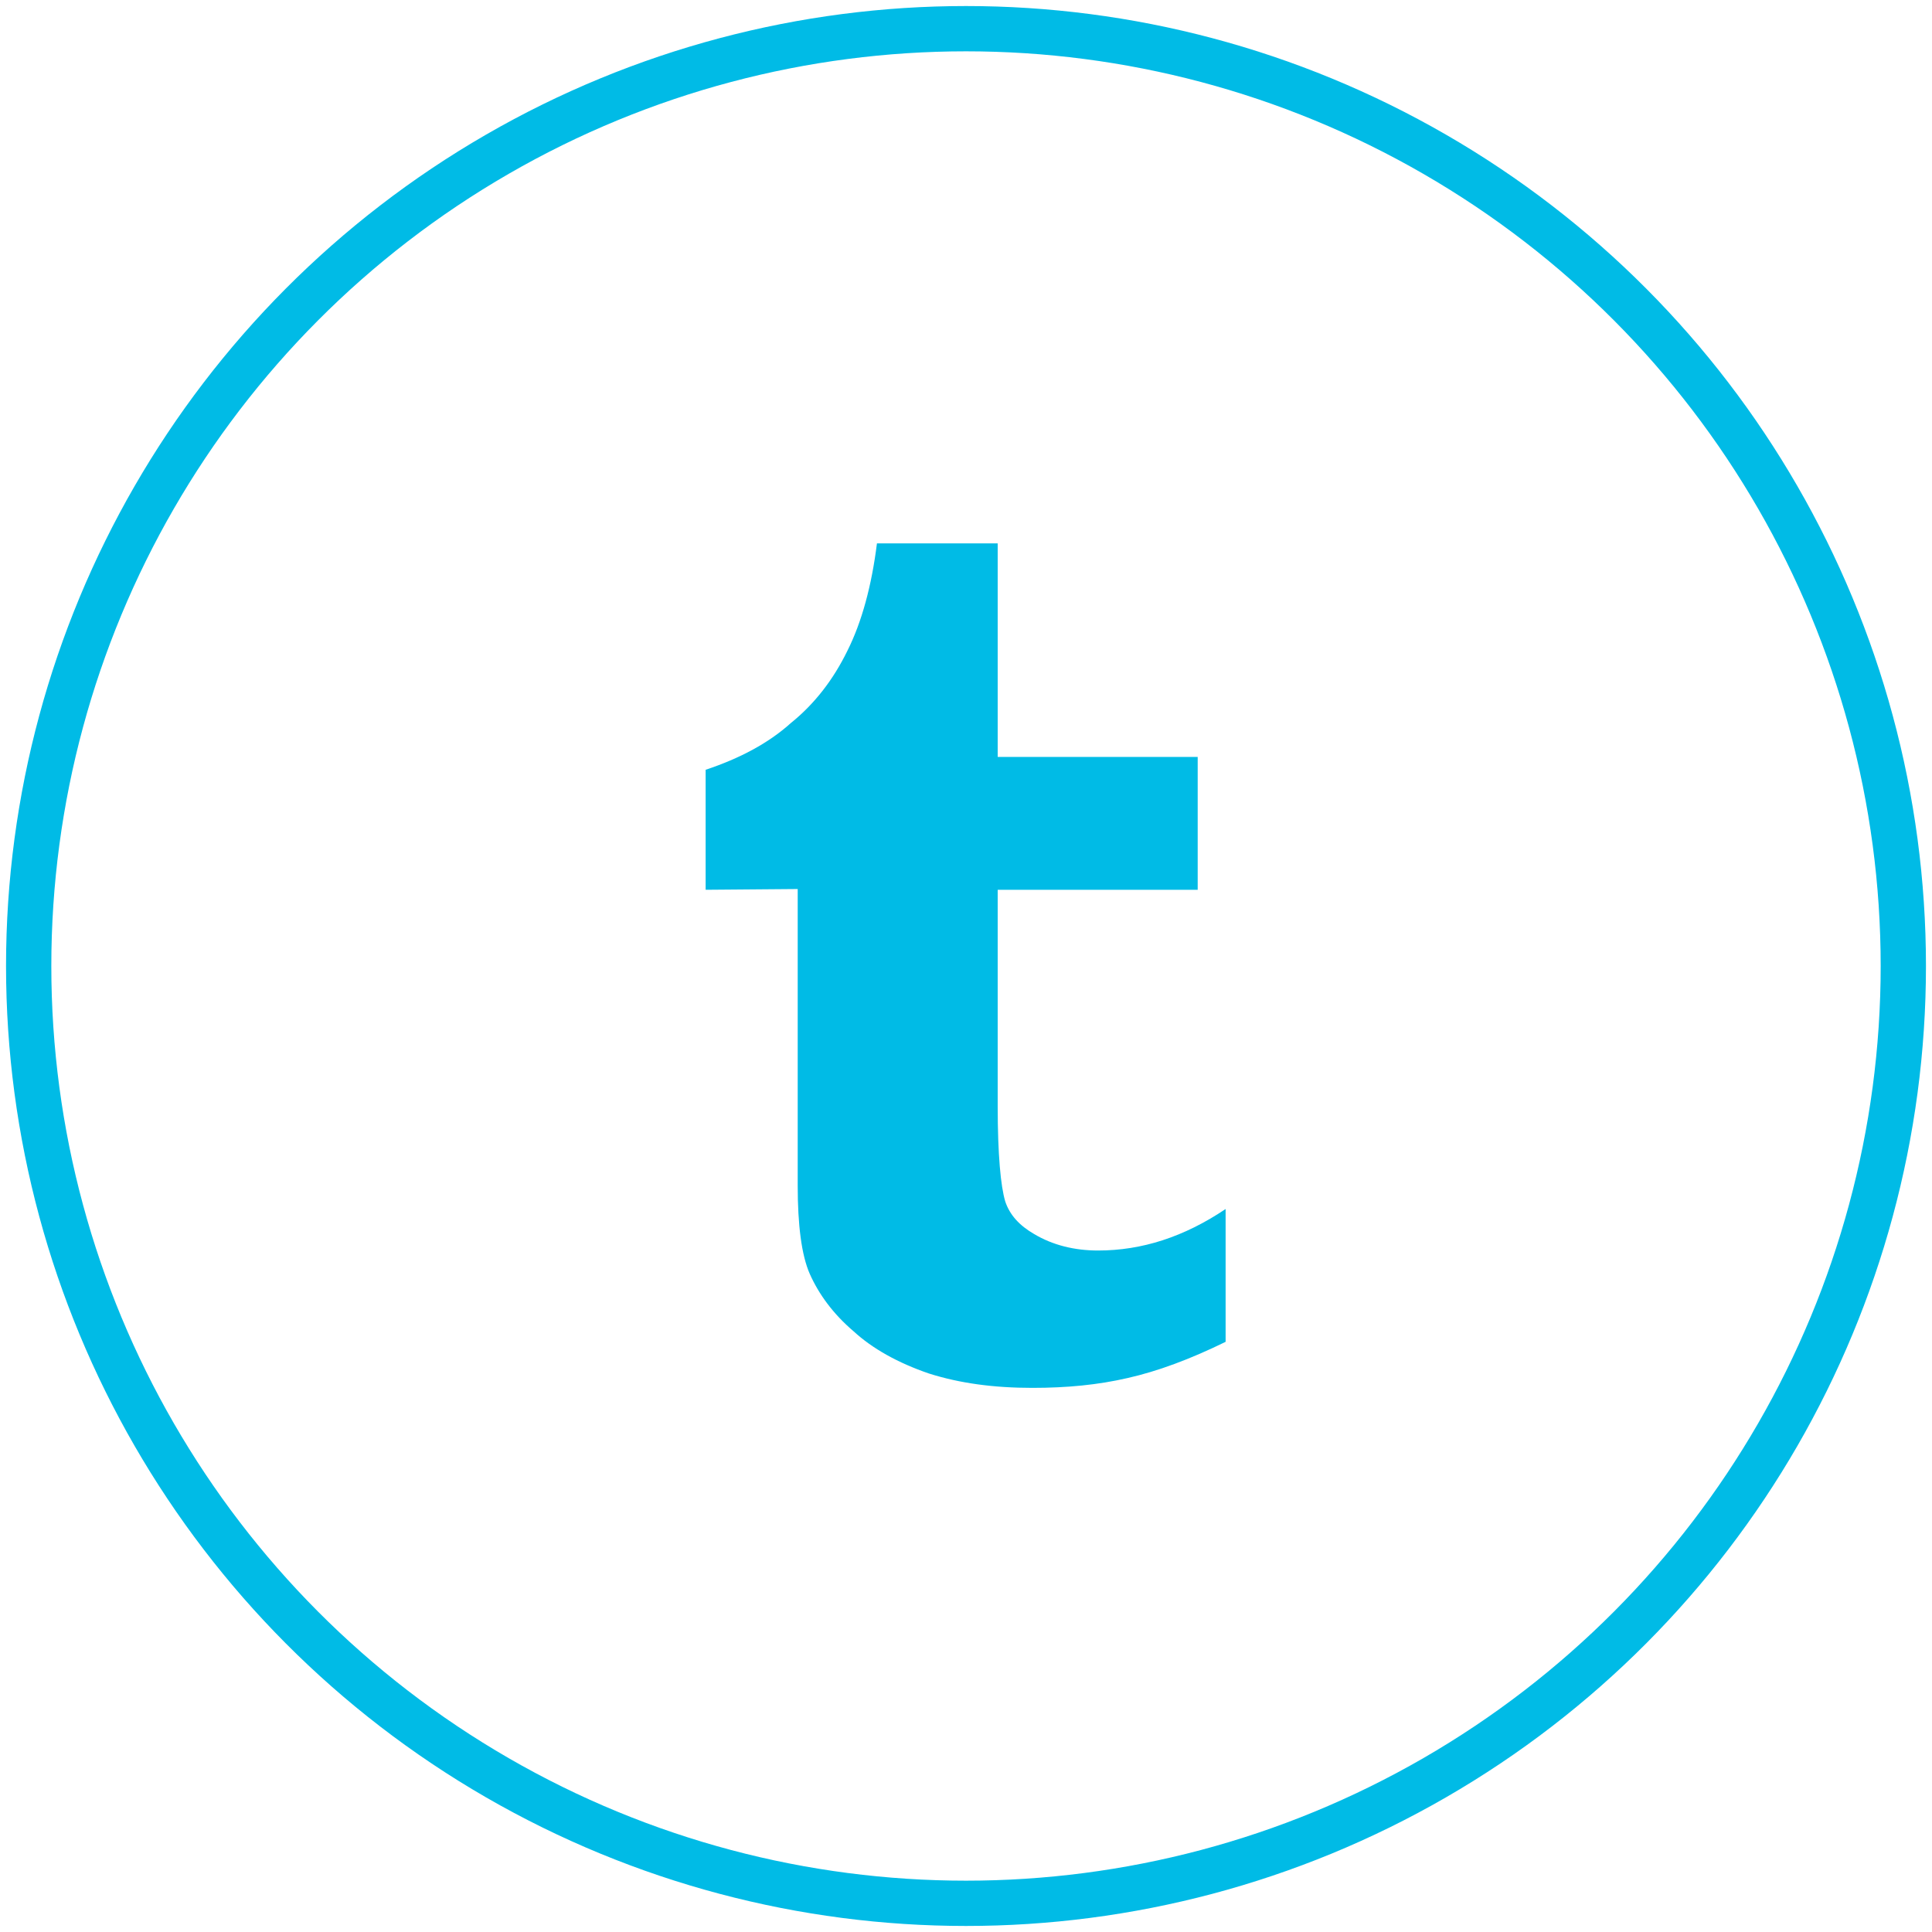 <svg xmlns="http://www.w3.org/2000/svg" width="256" height="256" viewBox="0 0 256 256"><style type="text/css">.st0{fill:none;stroke:#00BBE6;stroke-width:6;stroke-miterlimit:10;} .st1{fill:#00BBE6;}</style><circle class="st0" cx="128" cy="128" r="124.2"/><path class="st1" d="M93.5 117.9v-15.9c4.5-1.5 8.3-3.5 11.3-6.2 3.1-2.5 5.6-5.7 7.5-9.6 1.9-3.8 3.2-8.6 3.9-14.2h16v28.3h26.5v17.6h-26.5v28.7c0 6.4.4 10.6 1 12.6.6 1.8 1.9 3.2 3.8 4.3 2.5 1.5 5.4 2.2 8.5 2.2 5.8 0 11.4-1.8 16.9-5.5v17.6c-4.7 2.3-9 3.9-13 4.8-3.9.9-8 1.3-12.6 1.3-5.1 0-9.6-.6-13.7-1.9-4.1-1.4-7.5-3.3-10-5.6-2.7-2.3-4.6-4.9-5.8-7.6-1.1-2.5-1.6-6.5-1.6-11.7v-39.3l-12.2.1z"/></svg>
